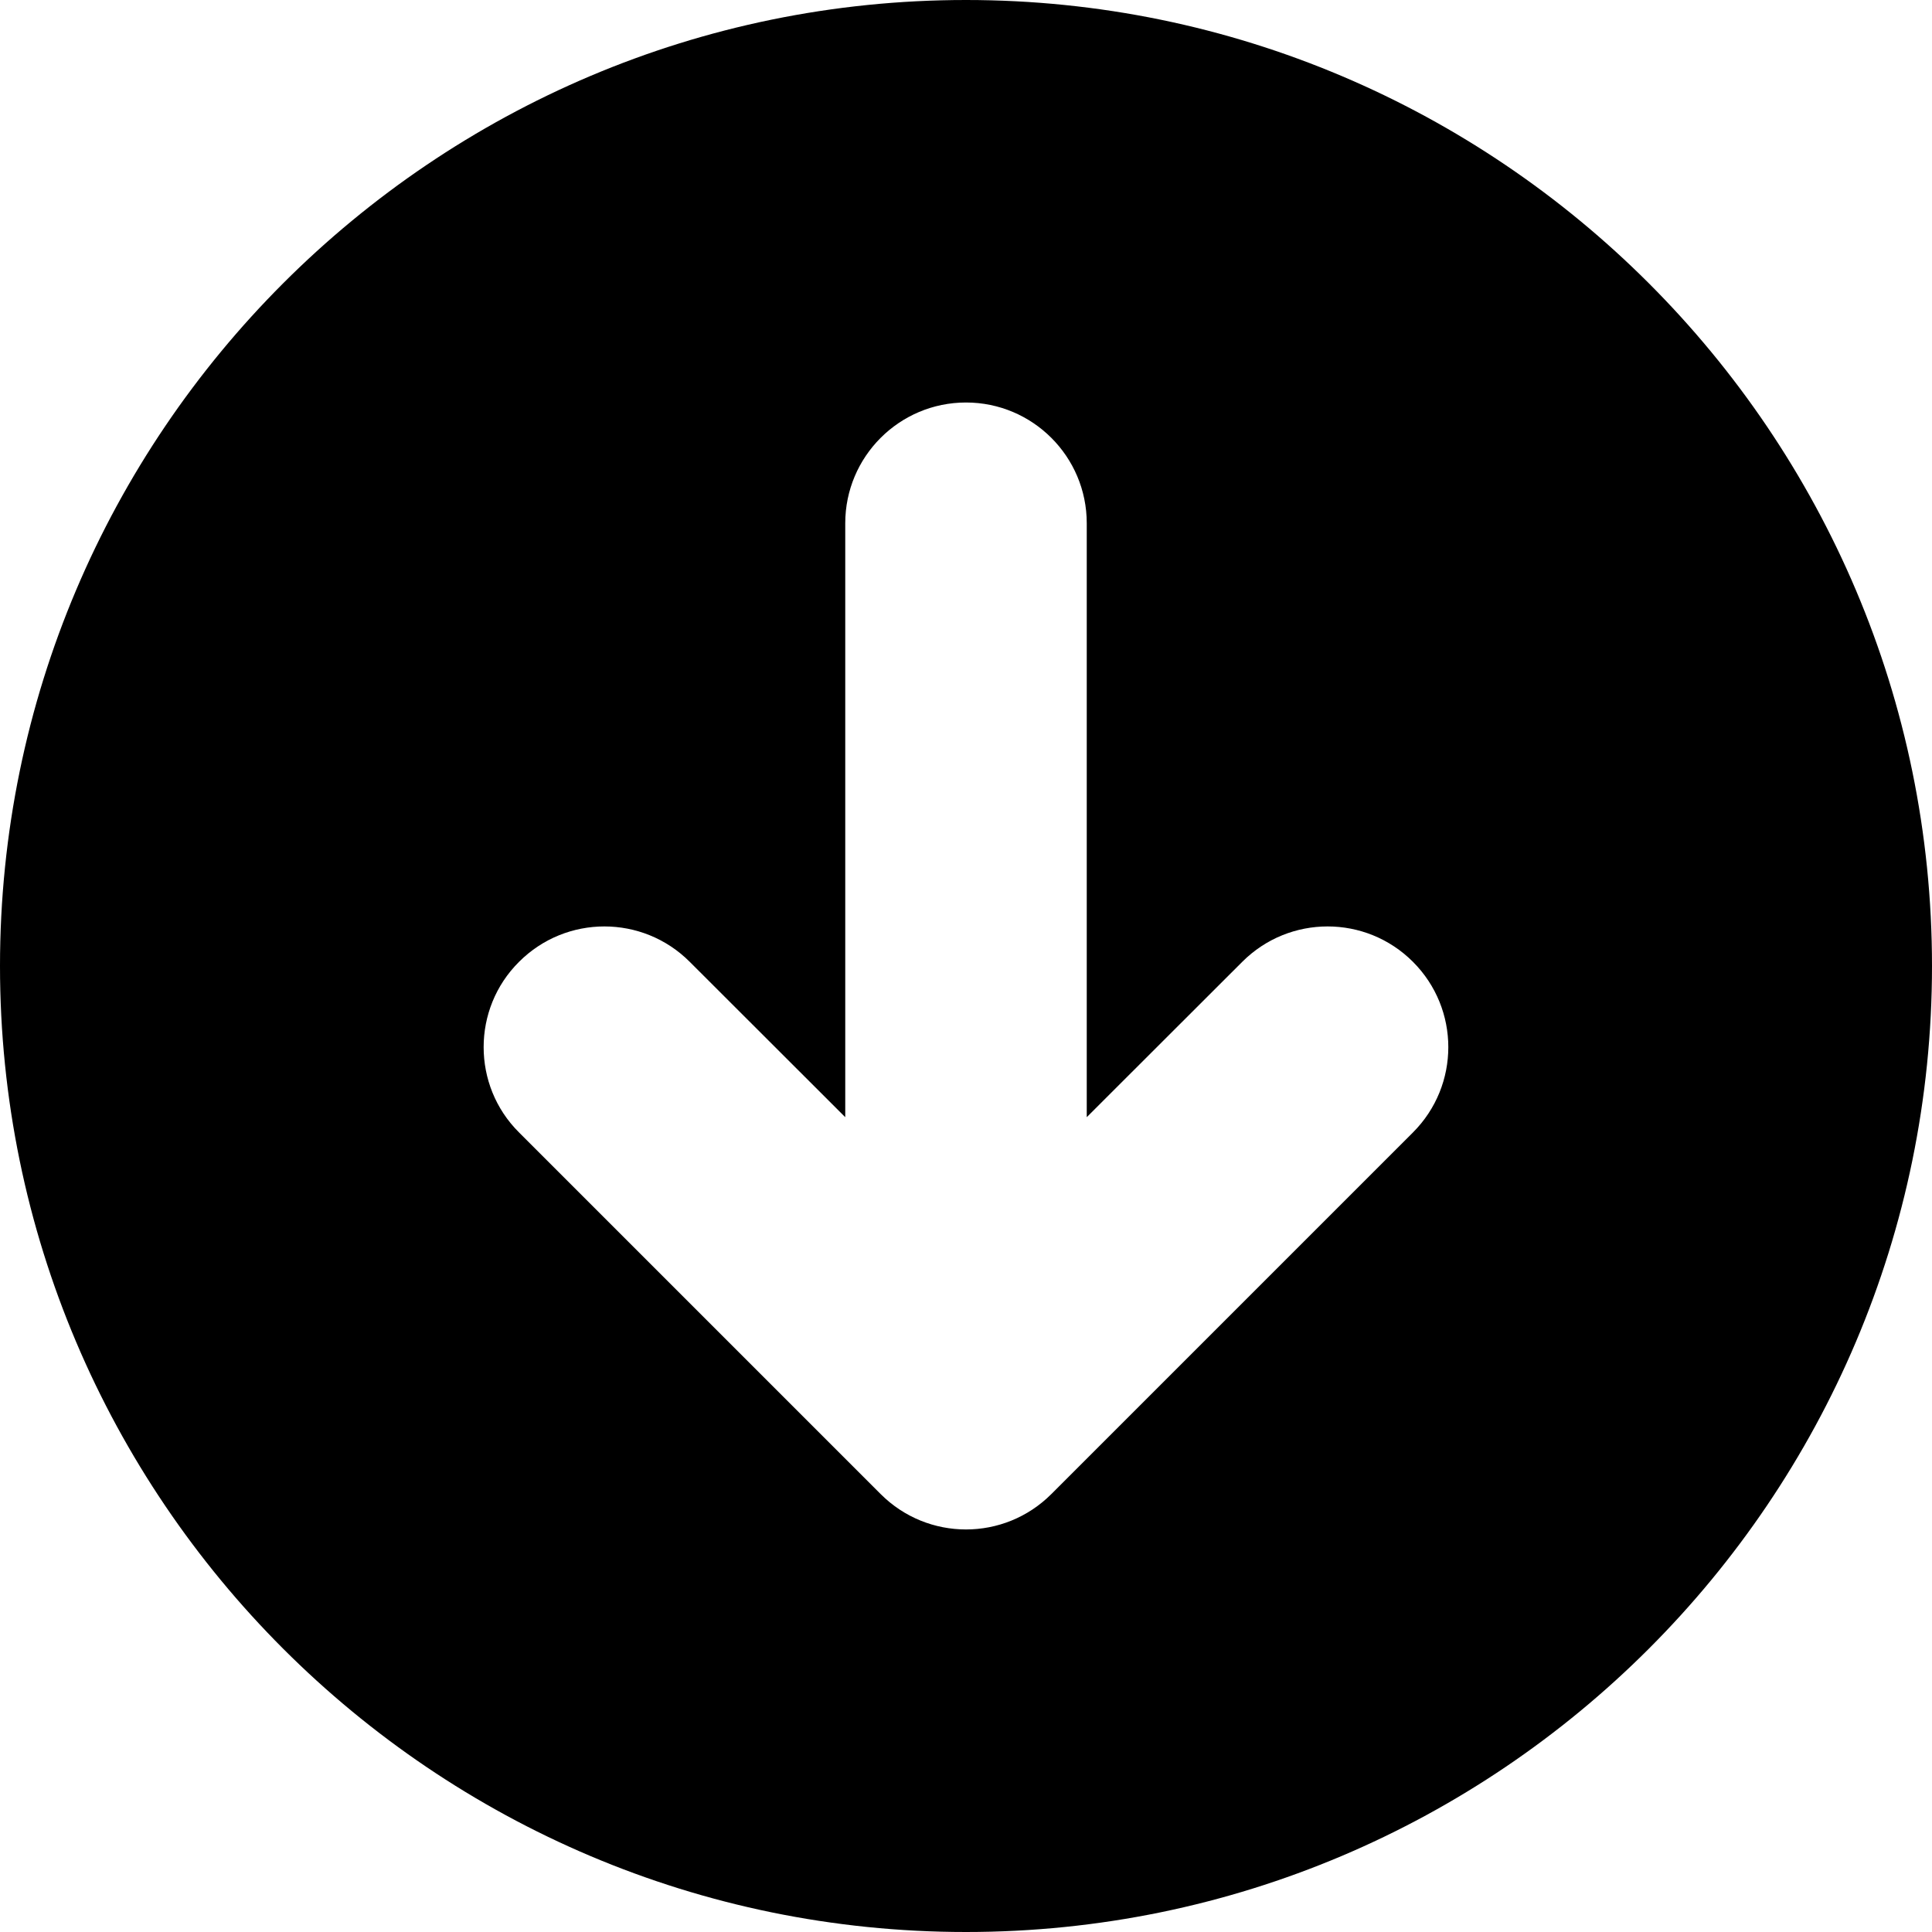 <svg
  width="1em"
  height="1em"
  viewBox="0 0 12 12"
  fill="none"
  xmlns="http://www.w3.org/2000/svg"
>
  <path
    fill-rule="evenodd"
    clip-rule="evenodd"
    d="M6 2.5C6.414 2.5 6.75 2.836 6.75 3.25V6.939L7.716 5.974C8.009 5.681 8.483 5.681 8.776 5.974C9.069 6.267 9.069 6.741 8.776 7.034L6.53 9.28C6.237 9.573 5.763 9.573 5.47 9.28L3.224 7.034C3.077 6.888 3.004 6.696 3.004 6.504C3.004 6.312 3.077 6.12 3.224 5.974C3.517 5.681 3.991 5.681 4.284 5.974L5.25 6.939V3.25C5.25 2.836 5.586 2.5 6 2.5ZM6 0C2.691 0 0 2.691 0 6C0 9.309 2.691 12 6 12C9.309 12 12 9.309 12 6C12 2.691 9.309 0 6 0Z"
    fill="currentColor"
  />
</svg>
